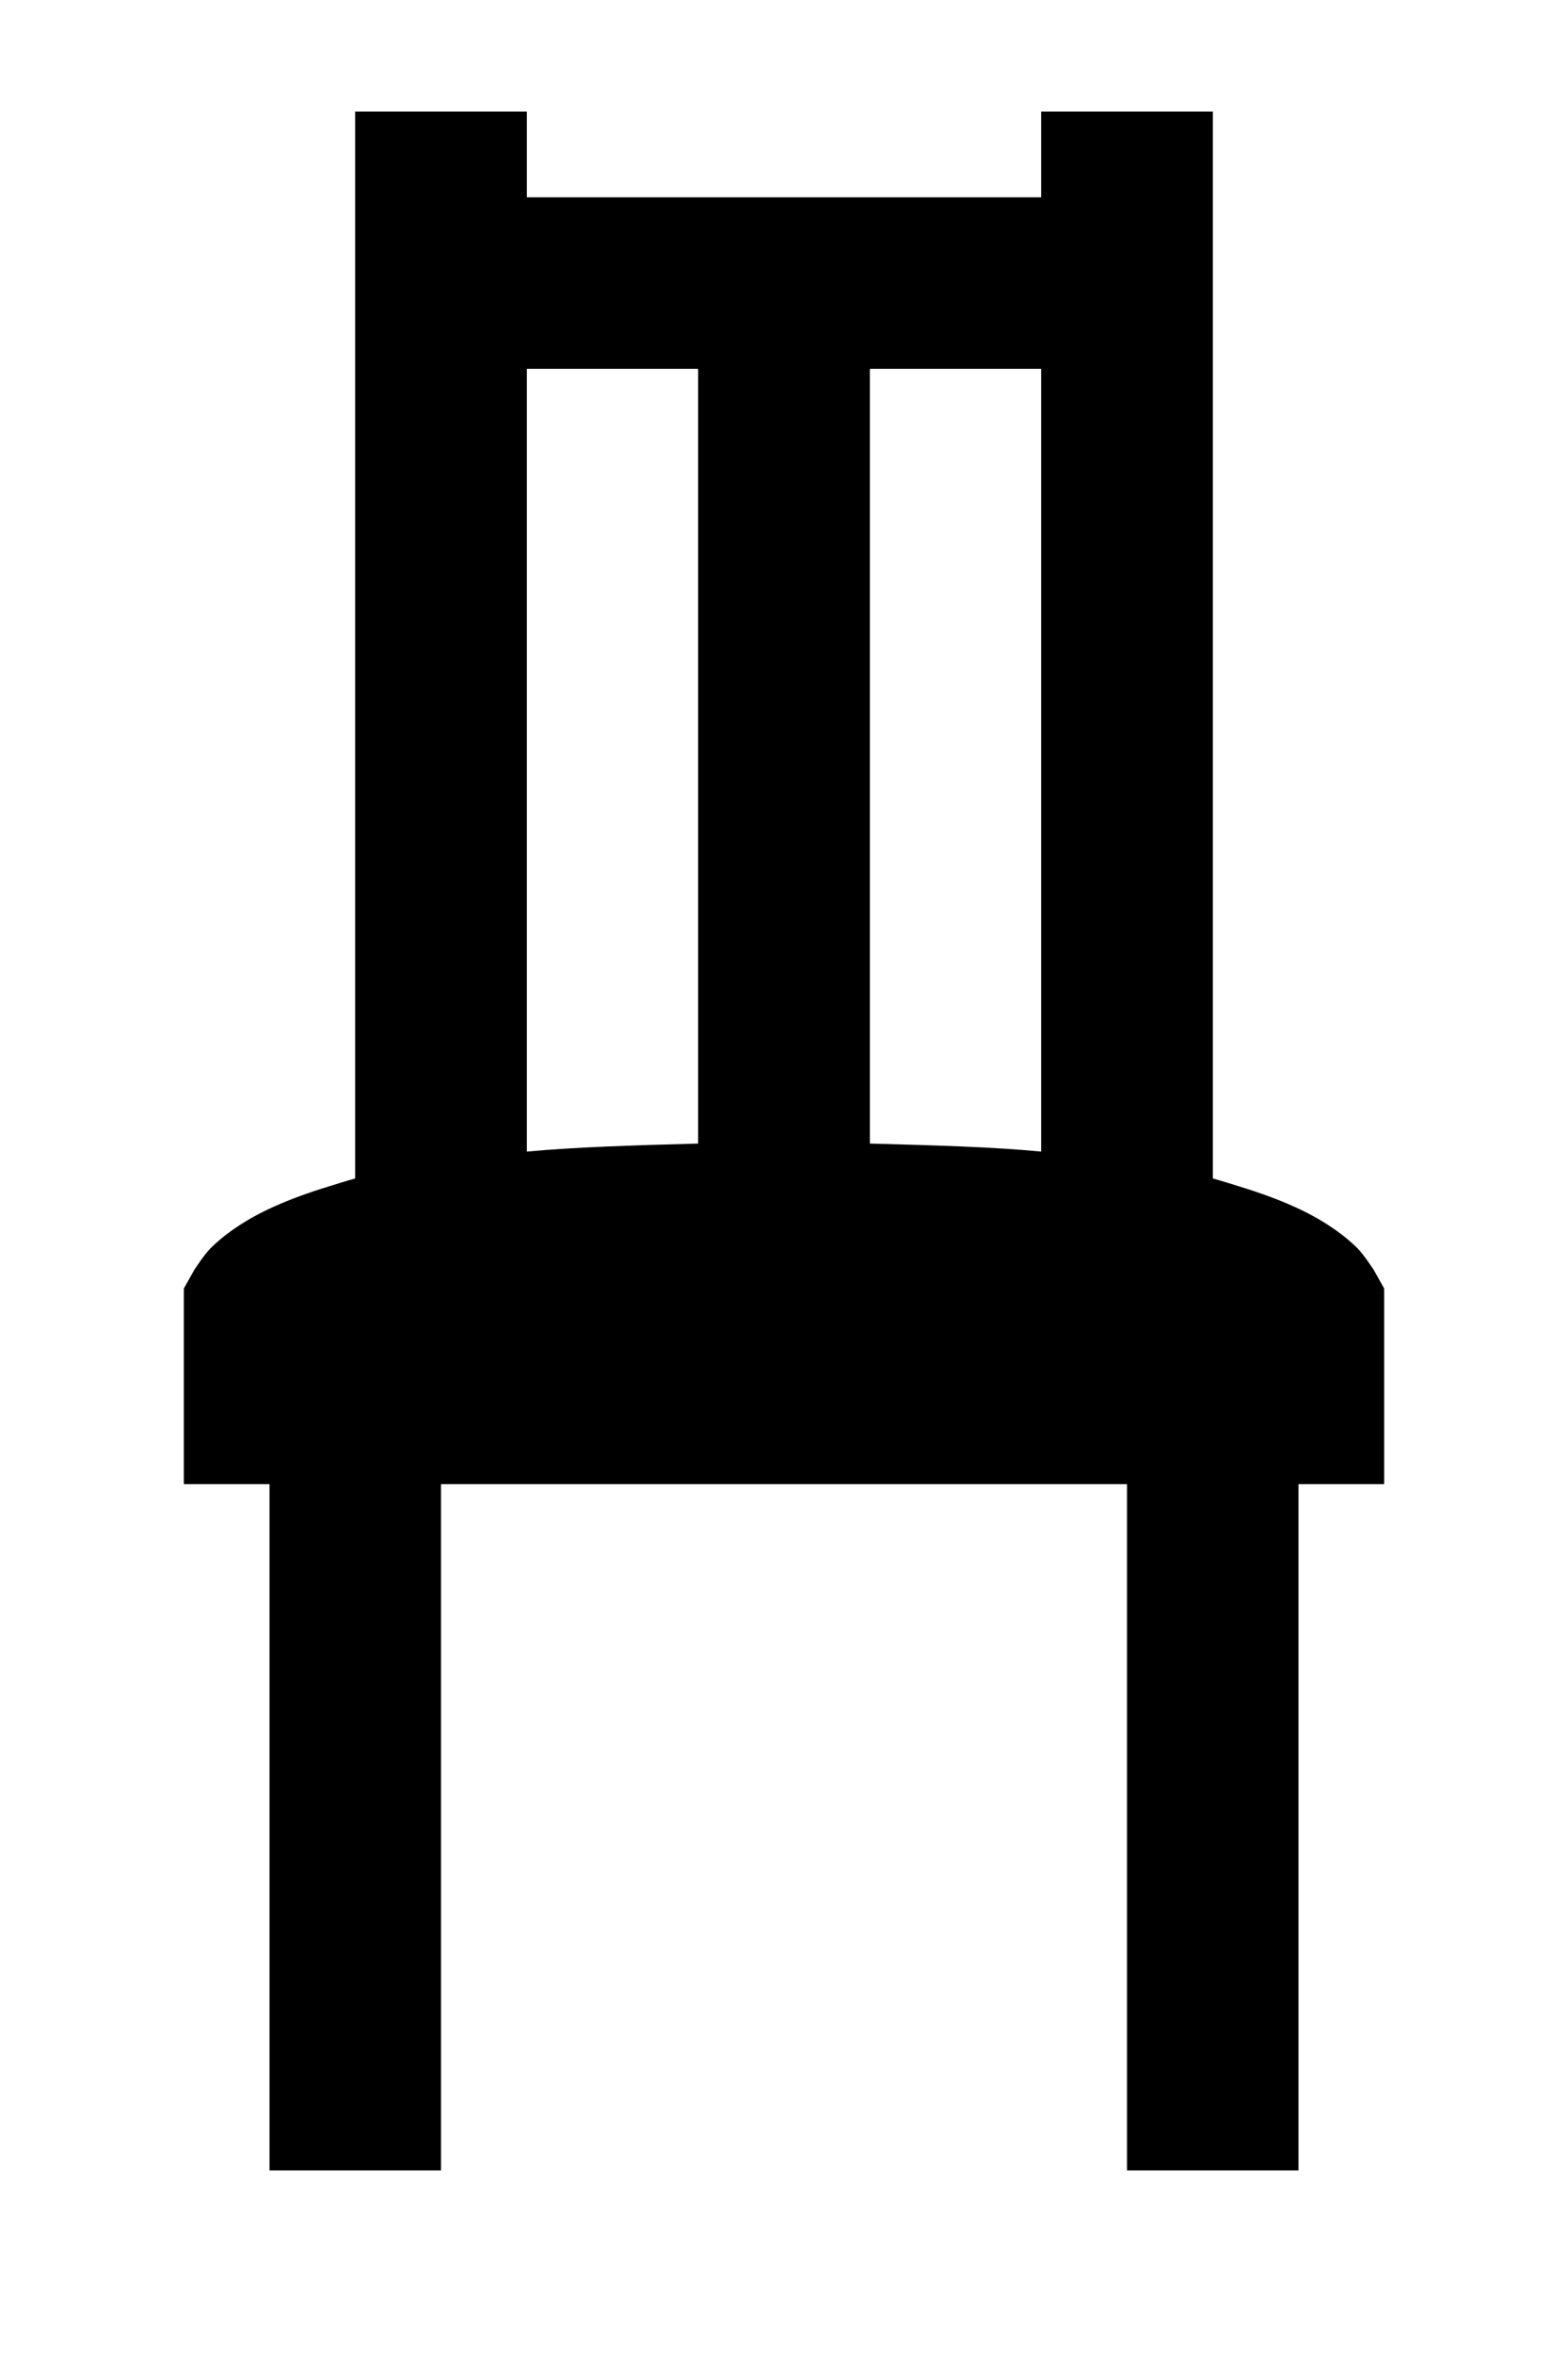 <svg width="8" height="12" viewBox="0 0 8 12" fill="none" xmlns="http://www.w3.org/2000/svg">
<path d="M1.812 0.569V6.01C1.768 6.022 1.715 6.039 1.676 6.051C1.464 6.116 1.317 6.184 1.211 6.256C1.162 6.288 1.116 6.325 1.074 6.366C1.04 6.401 0.992 6.475 0.992 6.475L0.938 6.571V7.569H1.375V11.069H2.25V7.569H5.75V11.069H6.625V7.569H7.062V6.571L7.008 6.475C7.008 6.475 6.96 6.401 6.926 6.366C6.884 6.325 6.838 6.288 6.789 6.256C6.683 6.184 6.536 6.116 6.324 6.051C6.285 6.039 6.232 6.022 6.188 6.01V0.569H5.312V1.006H2.688V0.569H1.812ZM2.688 1.881H3.562V5.832C3.231 5.841 2.933 5.85 2.688 5.873V1.881ZM4.438 1.881H5.312V5.873C5.066 5.849 4.769 5.841 4.438 5.832V1.881Z" fill="black"/>
</svg>
